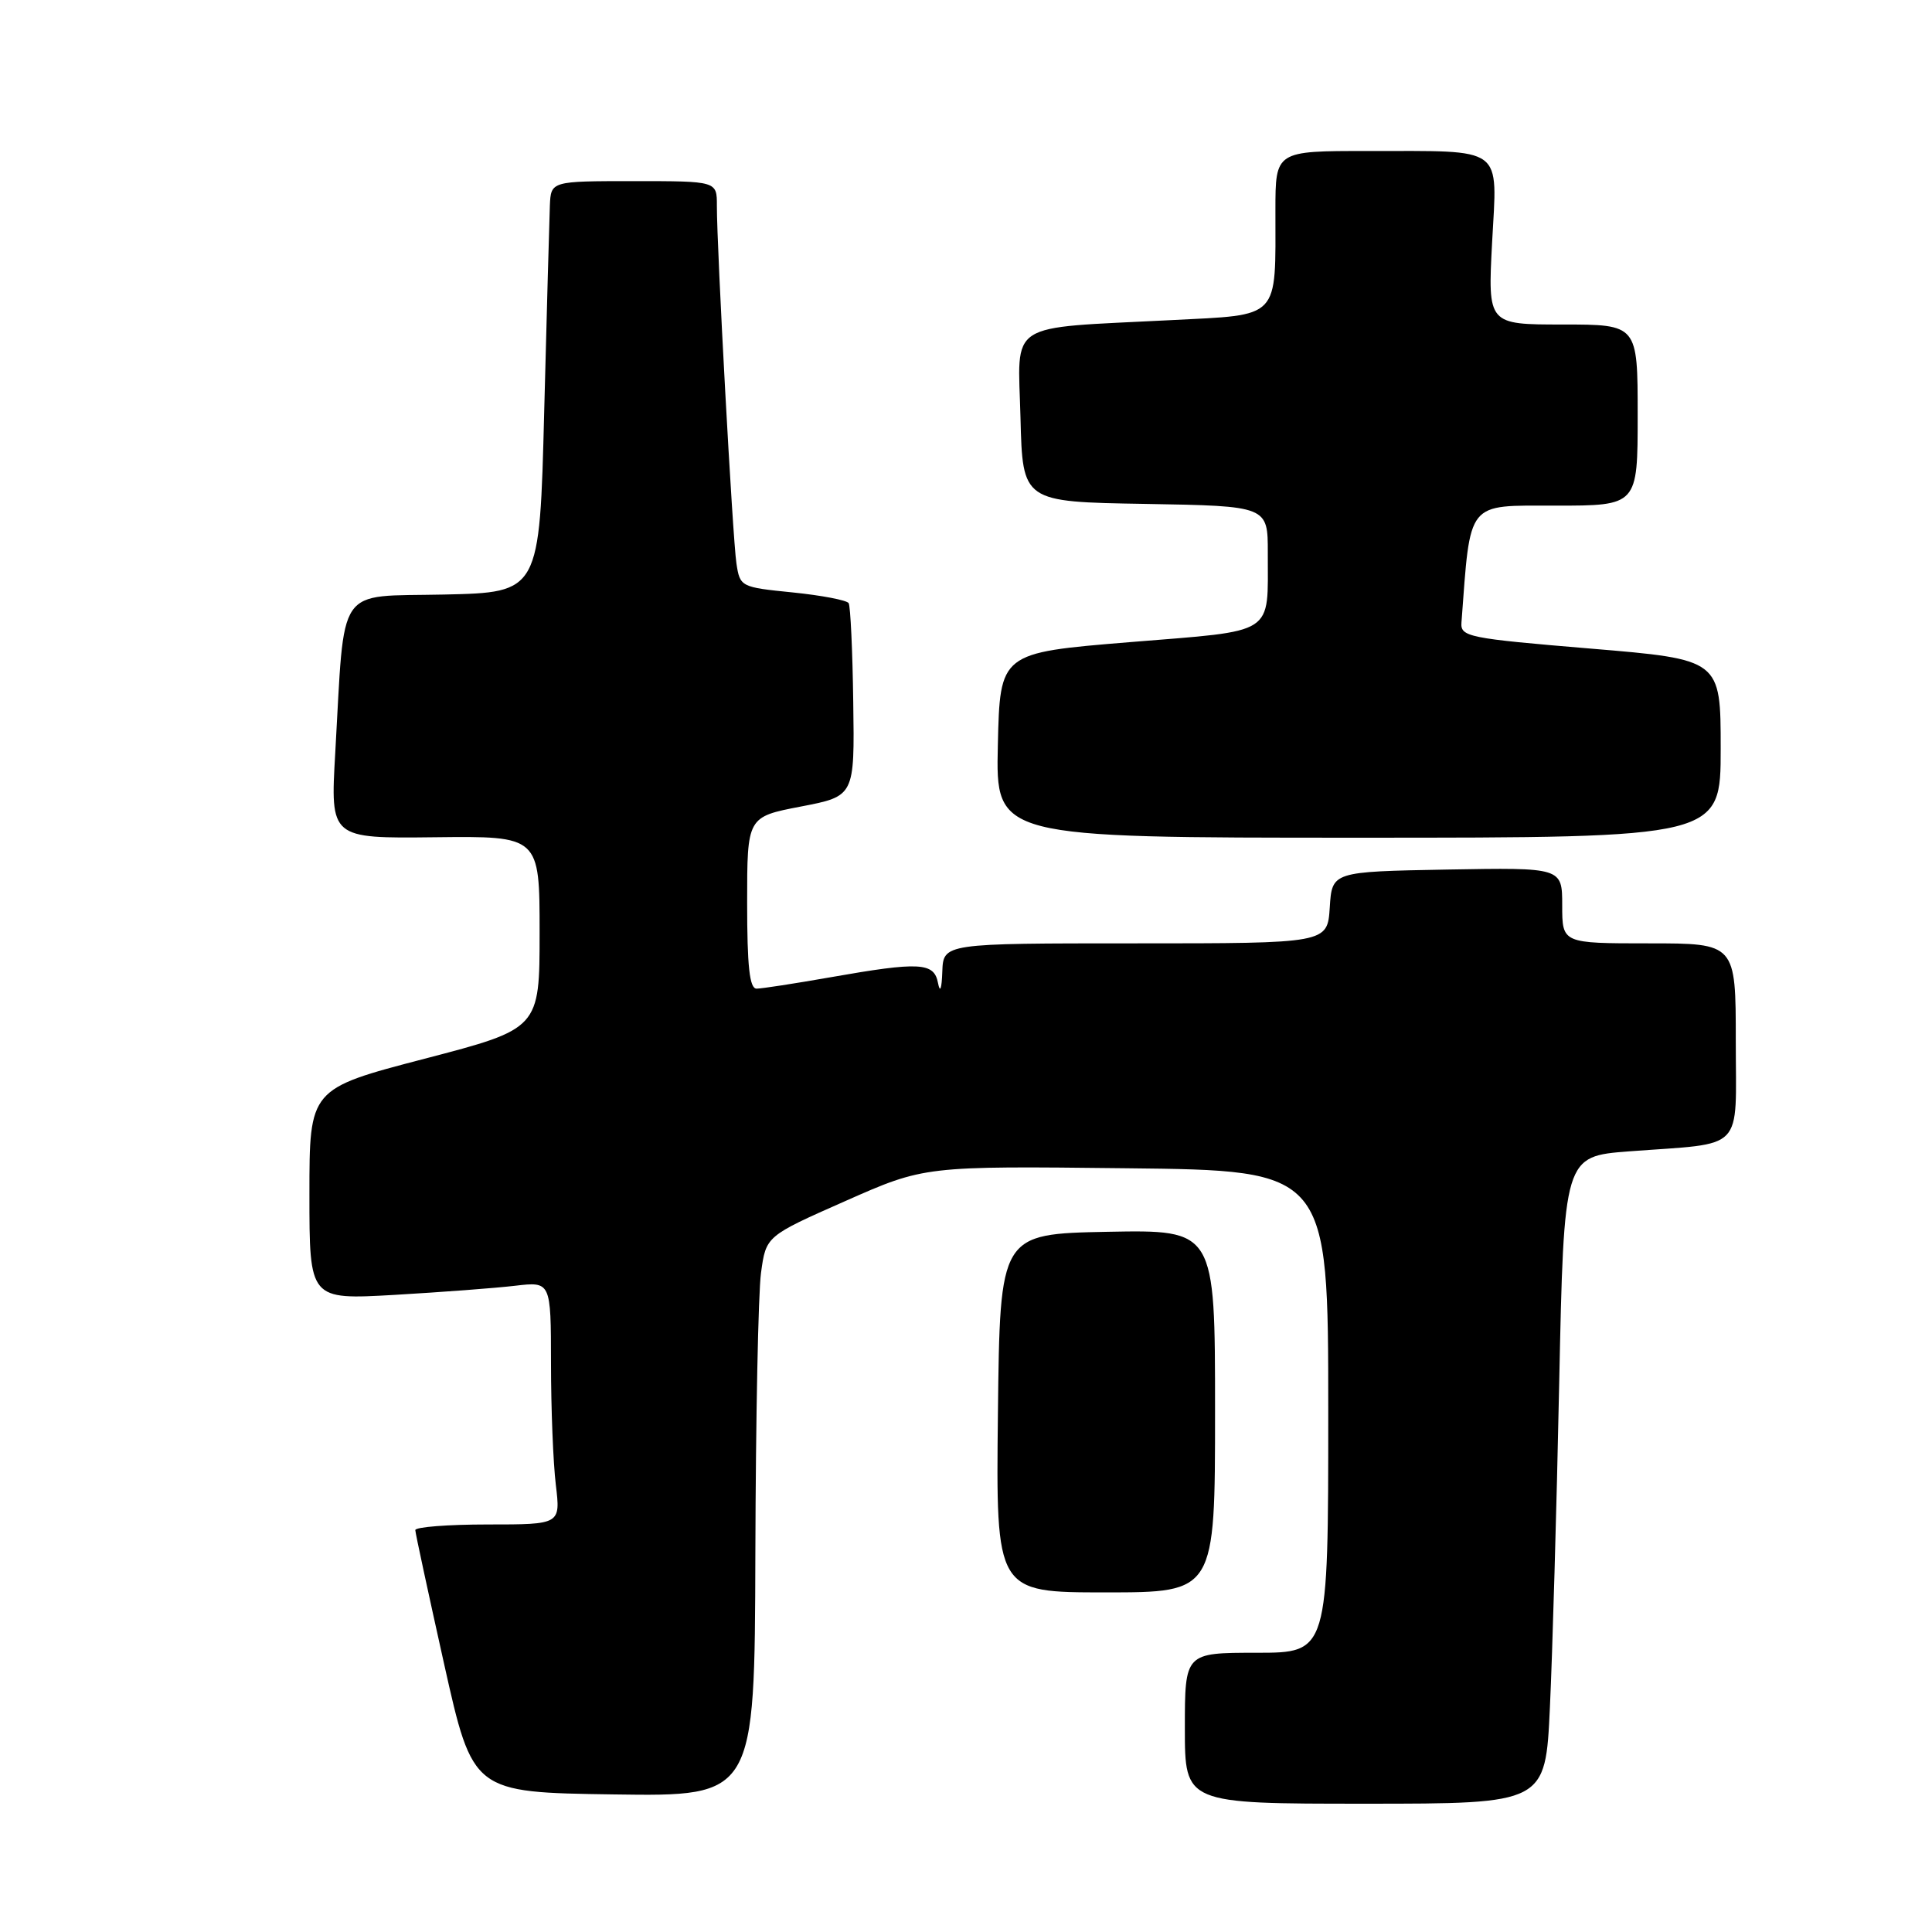 <?xml version="1.0" encoding="UTF-8" standalone="no"?>
<!DOCTYPE svg PUBLIC "-//W3C//DTD SVG 1.1//EN" "http://www.w3.org/Graphics/SVG/1.1/DTD/svg11.dtd" >
<svg xmlns="http://www.w3.org/2000/svg" xmlns:xlink="http://www.w3.org/1999/xlink" version="1.1" viewBox="0 0 256 256">
 <g >
 <path fill="currentColor"
d=" M 205.37 226.25 C 205.70 219.24 206.26 199.94 206.60 183.36 C 207.23 153.22 207.23 153.22 215.87 152.56 C 231.40 151.39 230.00 152.84 230.00 137.92 C 230.00 125.00 230.00 125.00 218.50 125.00 C 207.00 125.00 207.00 125.00 207.00 119.97 C 207.00 114.95 207.00 114.95 191.75 115.22 C 176.50 115.50 176.50 115.50 176.20 120.25 C 175.89 125.00 175.89 125.00 150.45 125.00 C 125.00 125.00 125.00 125.00 124.86 128.75 C 124.78 131.07 124.56 131.64 124.29 130.25 C 123.77 127.51 121.87 127.41 110.00 129.50 C 105.33 130.32 100.94 131.00 100.25 131.00 C 99.32 131.00 99.00 128.06 99.00 119.62 C 99.00 108.24 99.00 108.24 106.12 106.87 C 113.24 105.50 113.24 105.50 113.06 93.07 C 112.97 86.23 112.69 80.31 112.45 79.92 C 112.21 79.53 108.87 78.89 105.03 78.50 C 98.16 77.81 98.05 77.76 97.58 74.65 C 97.08 71.36 94.98 32.90 94.99 27.25 C 95.00 24.00 95.00 24.00 84.00 24.00 C 73.00 24.00 73.00 24.00 72.86 27.25 C 72.79 29.04 72.45 41.30 72.11 54.50 C 71.50 78.50 71.50 78.50 58.84 78.78 C 44.37 79.10 45.72 77.13 44.42 99.80 C 43.77 111.10 43.77 111.10 57.64 110.94 C 71.50 110.78 71.50 110.78 71.50 123.55 C 71.50 136.31 71.50 136.31 56.25 140.29 C 41.00 144.27 41.00 144.27 41.00 158.24 C 41.00 172.22 41.00 172.22 52.25 171.58 C 58.44 171.22 65.64 170.68 68.25 170.37 C 73.00 169.81 73.00 169.81 73.01 180.66 C 73.01 186.62 73.30 193.86 73.65 196.75 C 74.28 202.00 74.28 202.00 64.64 202.00 C 59.34 202.00 55.01 202.34 55.03 202.75 C 55.04 203.16 56.77 211.15 58.85 220.50 C 62.65 237.50 62.65 237.50 81.32 237.77 C 100.00 238.04 100.00 238.04 100.09 205.77 C 100.14 188.02 100.47 171.32 100.84 168.65 C 101.50 163.79 101.50 163.79 112.00 159.15 C 122.50 154.50 122.50 154.50 149.25 154.80 C 176.00 155.09 176.00 155.09 176.00 187.05 C 176.00 219.00 176.00 219.00 166.50 219.00 C 157.00 219.00 157.00 219.00 157.00 229.00 C 157.00 239.00 157.00 239.00 180.89 239.00 C 204.78 239.00 204.78 239.00 205.37 226.25 Z  M 161.00 186.97 C 161.00 162.95 161.00 162.95 146.75 163.22 C 132.50 163.50 132.50 163.50 132.23 187.25 C 131.96 211.00 131.96 211.00 146.48 211.00 C 161.00 211.00 161.00 211.00 161.00 186.97 Z  M 228.00 99.19 C 228.00 87.38 228.00 87.38 210.75 85.94 C 194.55 84.59 193.51 84.38 193.65 82.50 C 194.87 66.20 194.23 67.00 206.08 67.00 C 217.00 67.00 217.00 67.00 217.00 55.00 C 217.00 43.00 217.00 43.00 207.07 43.00 C 197.14 43.00 197.14 43.00 197.71 32.15 C 198.40 19.17 199.56 20.03 181.25 20.01 C 169.00 20.00 169.00 20.00 169.00 27.87 C 169.00 42.47 169.77 41.67 155.15 42.42 C 133.11 43.55 134.89 42.40 135.22 55.34 C 135.50 66.50 135.50 66.50 151.75 66.77 C 168.00 67.05 168.00 67.05 167.99 73.27 C 167.96 84.33 169.27 83.49 149.67 85.09 C 132.50 86.50 132.50 86.50 132.22 98.75 C 131.94 111.00 131.94 111.00 179.97 111.00 C 228.00 111.00 228.00 111.00 228.00 99.19 Z "/>
</g>
</svg>